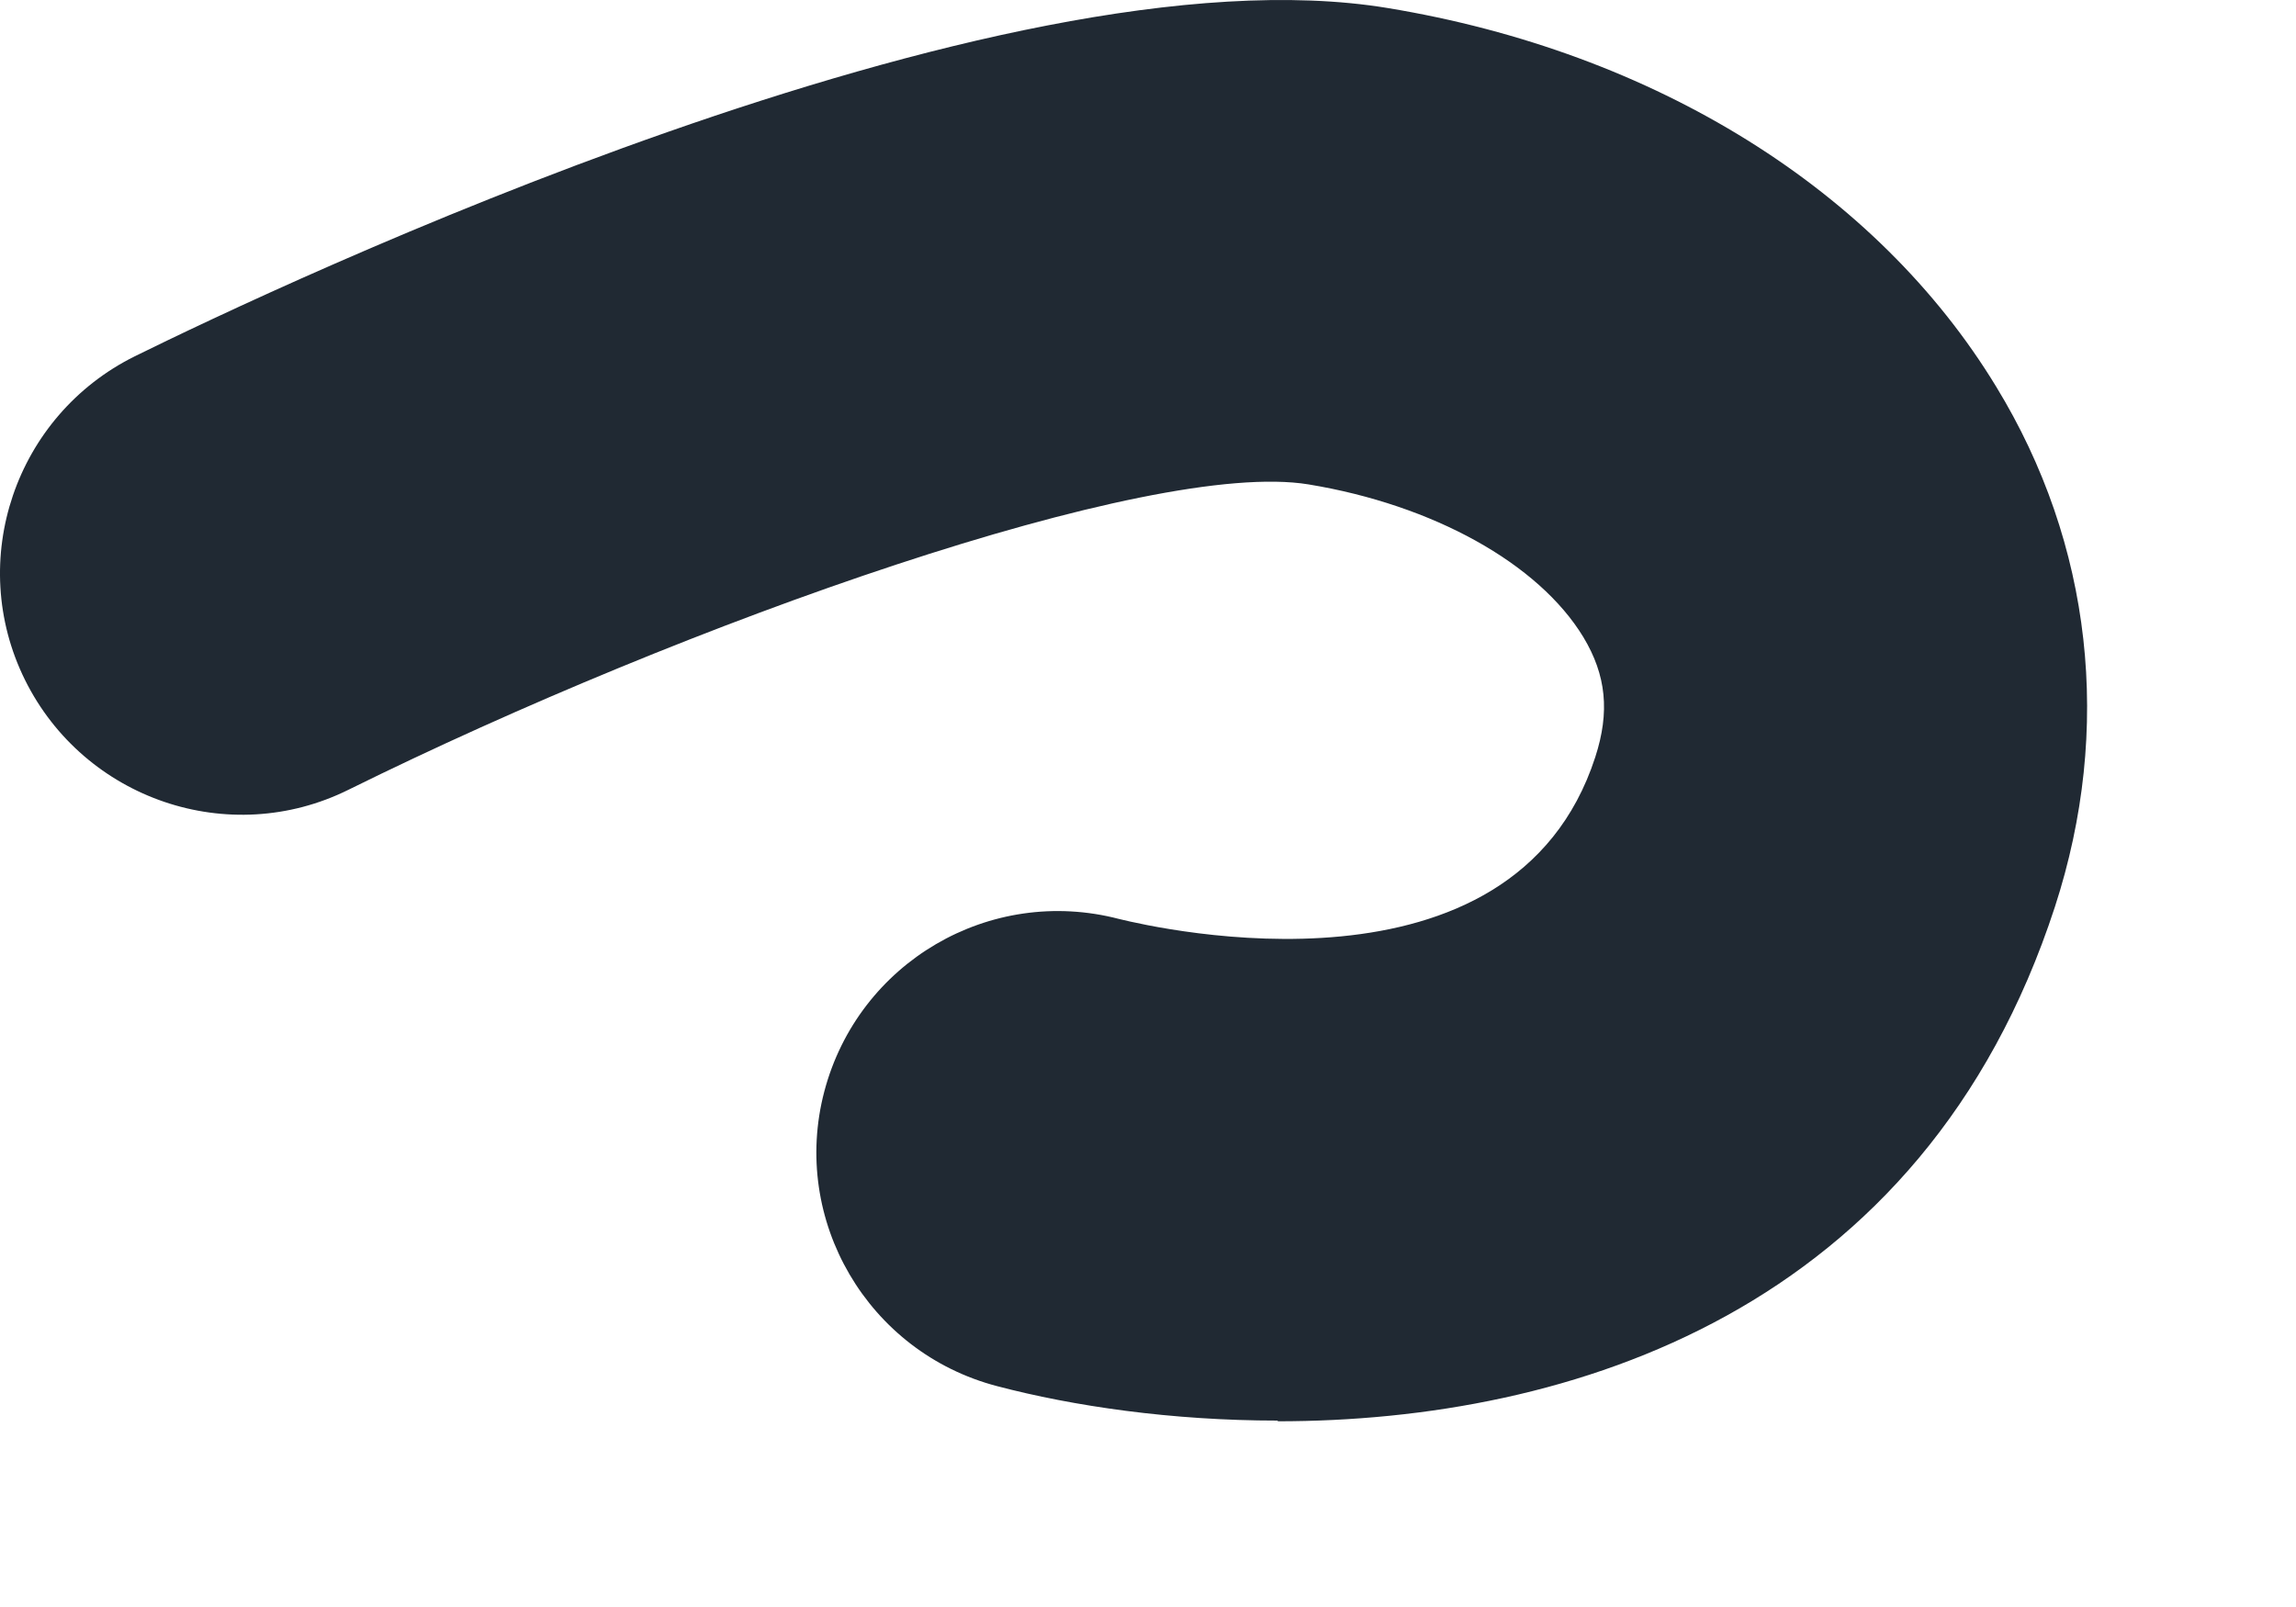 <svg preserveAspectRatio="none" width="100%" height="100%" overflow="visible" style="display: block;" viewBox="0 0 10 7" fill="none" xmlns="http://www.w3.org/2000/svg">
<path id="Vector" d="M5.565 6.188C5.102 6.188 4.674 6.125 4.343 6.038C3.78 5.891 3.443 5.315 3.59 4.755C3.738 4.192 4.311 3.856 4.874 4.003C5.045 4.045 6.591 4.398 6.948 3.298C7.012 3.101 6.996 2.941 6.896 2.775C6.701 2.454 6.241 2.199 5.699 2.11C5.01 1.997 2.991 2.712 1.518 3.44C0.998 3.698 0.367 3.482 0.109 2.962C-0.149 2.441 0.067 1.81 0.587 1.552C1.2 1.25 4.345 -0.246 6.044 0.035C7.209 0.227 8.174 0.829 8.694 1.684C9.113 2.37 9.202 3.175 8.95 3.95C8.376 5.712 6.838 6.191 5.565 6.191V6.188Z" fill="#202933"/>
</svg>
